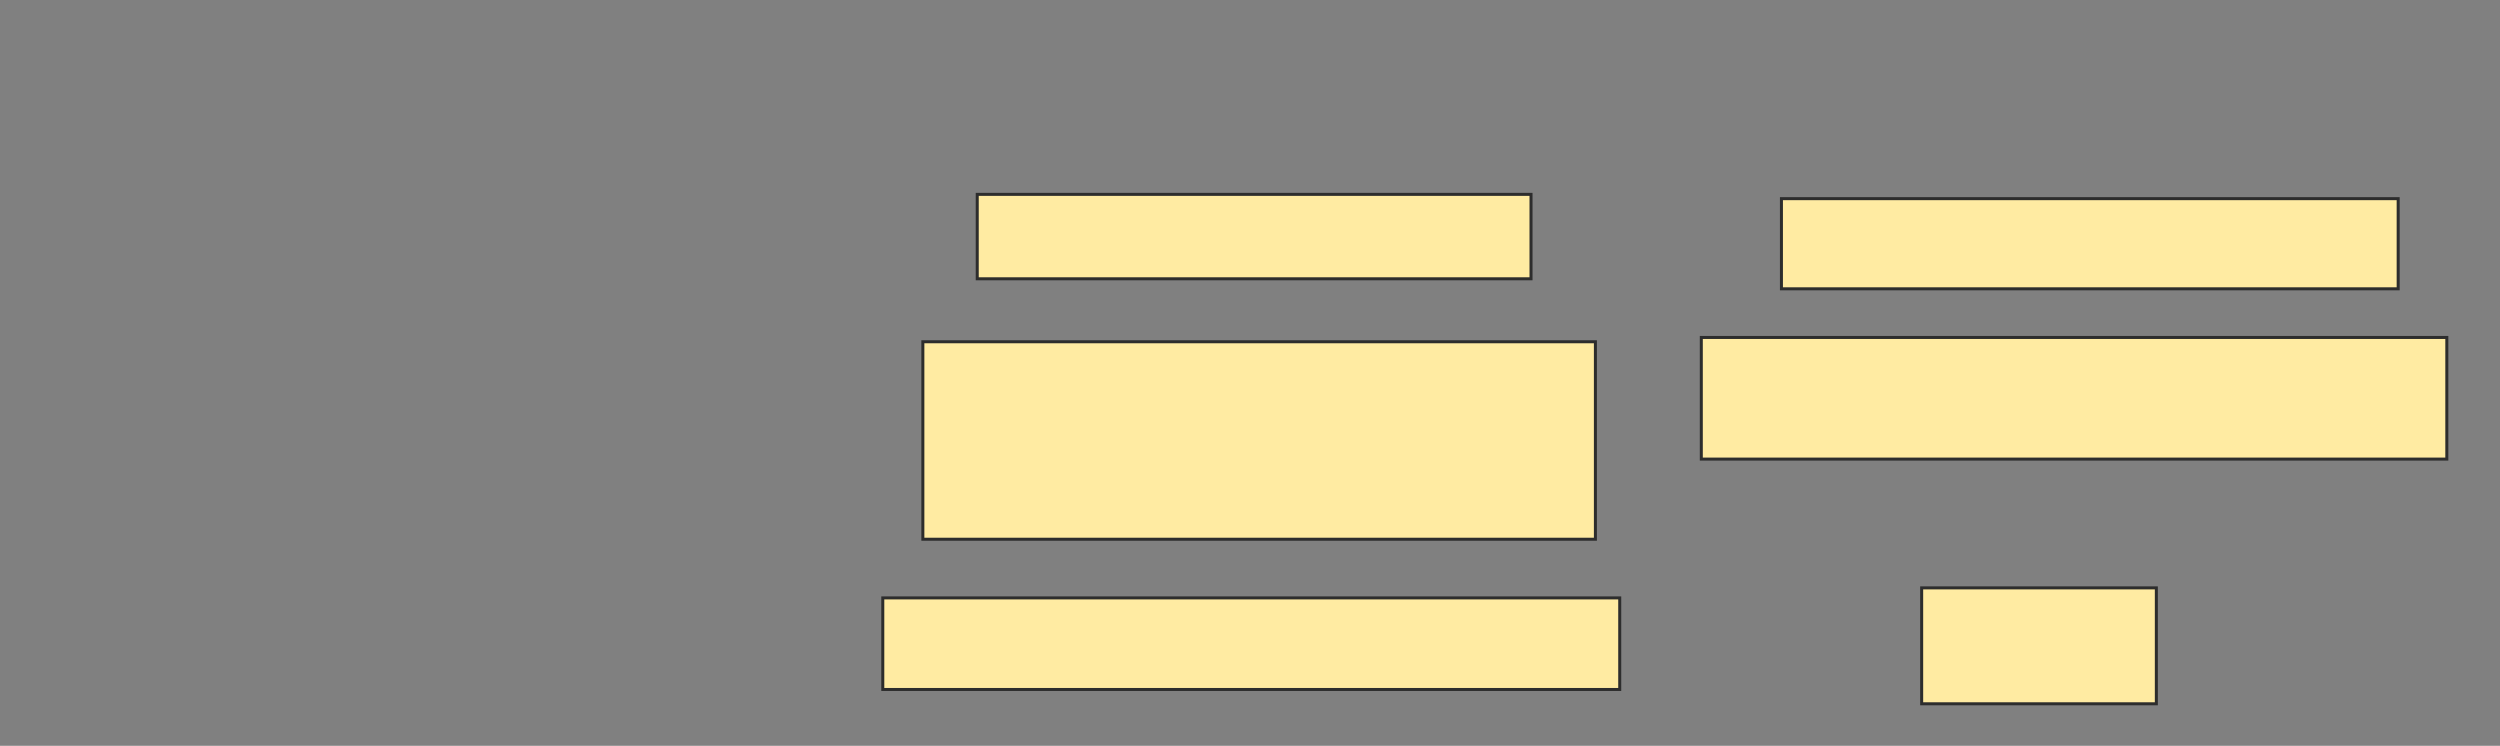 <svg xmlns="http://www.w3.org/2000/svg" width="828" height="247">
 <rect width="100%" height="100%" fill="#808080" stroke="none"/>
 <!-- Created with Image Occlusion Enhanced -->
 <g>
  <title>Labels</title>
 </g>
 <g>
  <title>Masks</title>
  <g id="be3abc1f0e4d4ca29effe22c8a835f23-oa-1">
   <rect height="27.962" width="183.412" y="64.374" x="323.659" stroke="#2D2D2D" fill="#FFEBA2"/>
   <rect height="65.403" width="222.749" y="113.19" x="305.649" stroke="#2D2D2D" fill="#FFEBA2"/>
   <rect height="30.332" width="244.076" y="198.024" x="292.379" stroke="#2D2D2D" fill="#FFEBA2"/>
  </g>
  <g id="be3abc1f0e4d4ca29effe22c8a835f23-oa-2">
   <rect height="29.858" width="204.265" y="65.796" x="590.01" stroke="#2D2D2D" fill="#FFEBA2"/>
   <rect height="40.284" width="246.919" y="111.768" x="563.469" stroke="#2D2D2D" fill="#FFEBA2"/>
   <rect height="38.389" width="77.725" y="194.706" x="636.455" stroke="#2D2D2D" fill="#FFEBA2"/>
  </g>
 </g>
</svg>